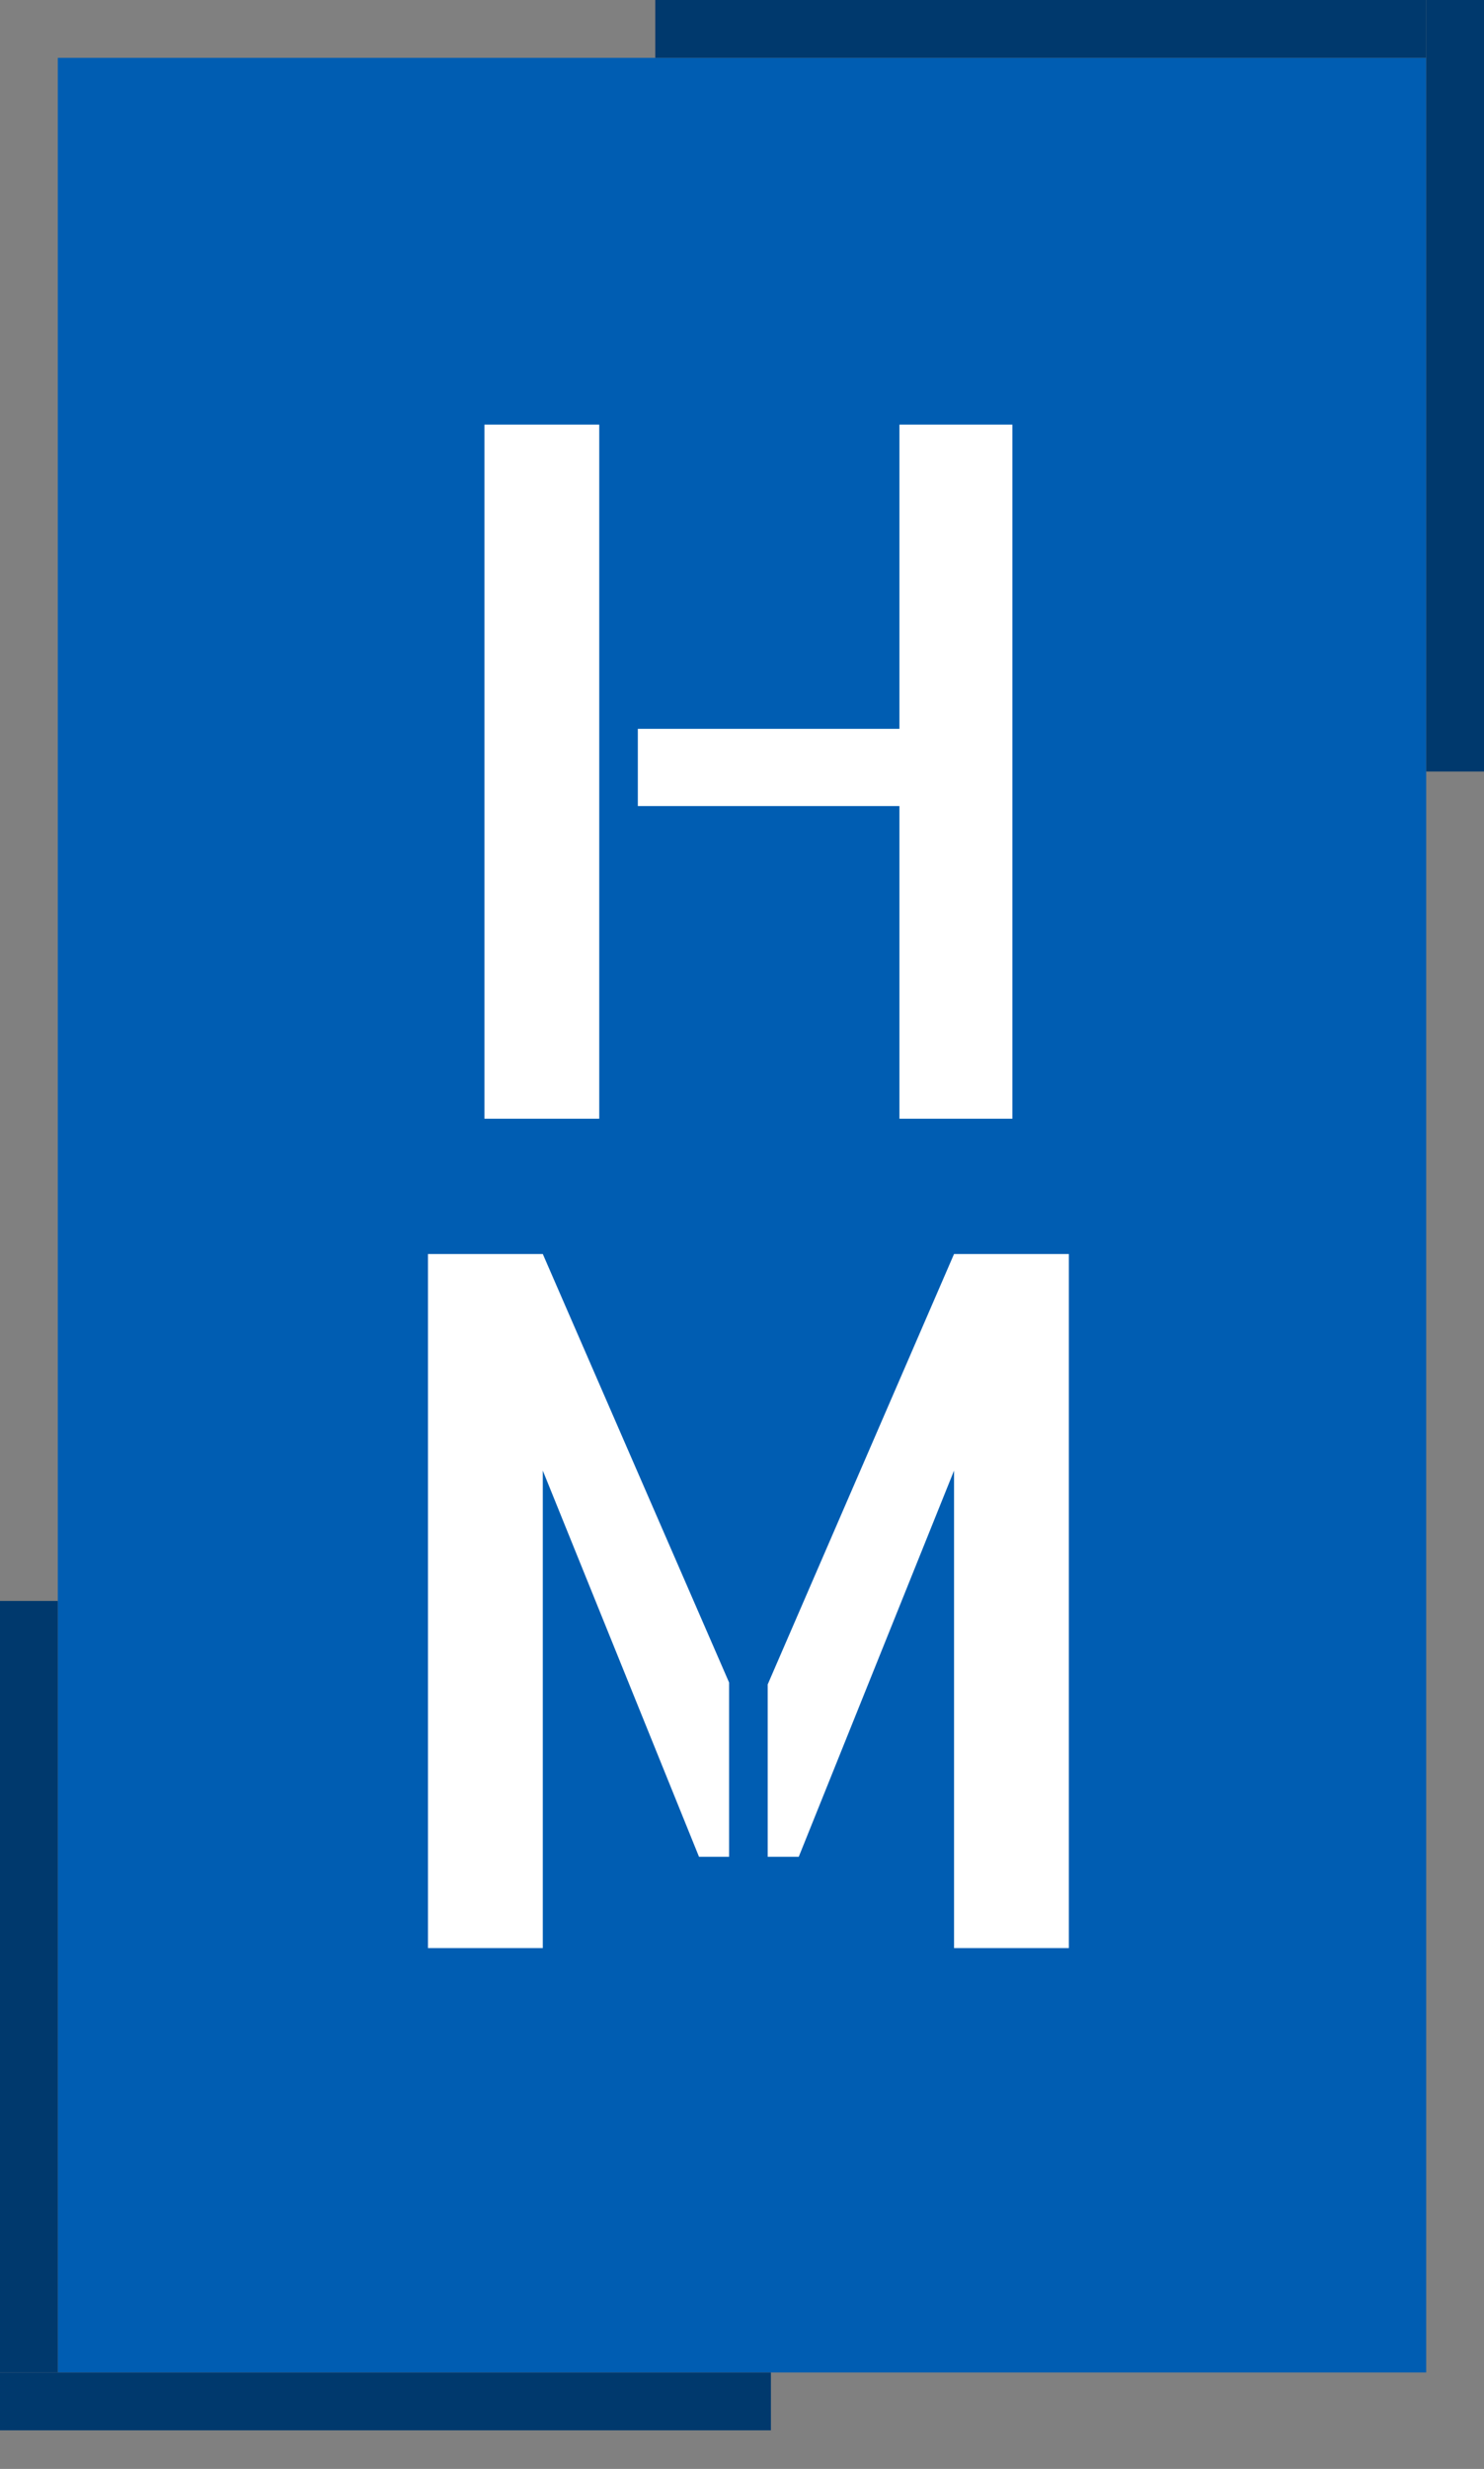 <svg width="77" height="128" viewBox="0 0 77 128" fill="none" xmlns="http://www.w3.org/2000/svg">
<rect x="0" y="0" width="77" height="128" fill="#808080" stroke="none"/>
<rect x="3" y="3" width="71" height="120" fill="#005DB2"/>
<path d="M52.529 22.014V58H46.669V41.789H33.095V37.785H46.669V22.014H52.529ZM25.136 22.014H31.093V58H25.136V22.014ZM22.206 65.014H28.164L37.831 87.231V96.264H36.269L28.164 76.244V101H22.206V65.014ZM49.502 65.014H55.459V101H49.502V76.244L41.445 96.264H39.834V87.328L49.502 65.014Z" fill="white"/>
<rect x="34" width="40" height="3" fill="#00396D"/>
<rect y="123" width="40" height="3" fill="#00396D"/>
<rect y="123" width="40" height="3" transform="rotate(-90 0 123)" fill="#00396D"/>
<rect x="77" width="40" height="3" transform="rotate(90 77 0)" fill="#00396D"/>
</svg>
